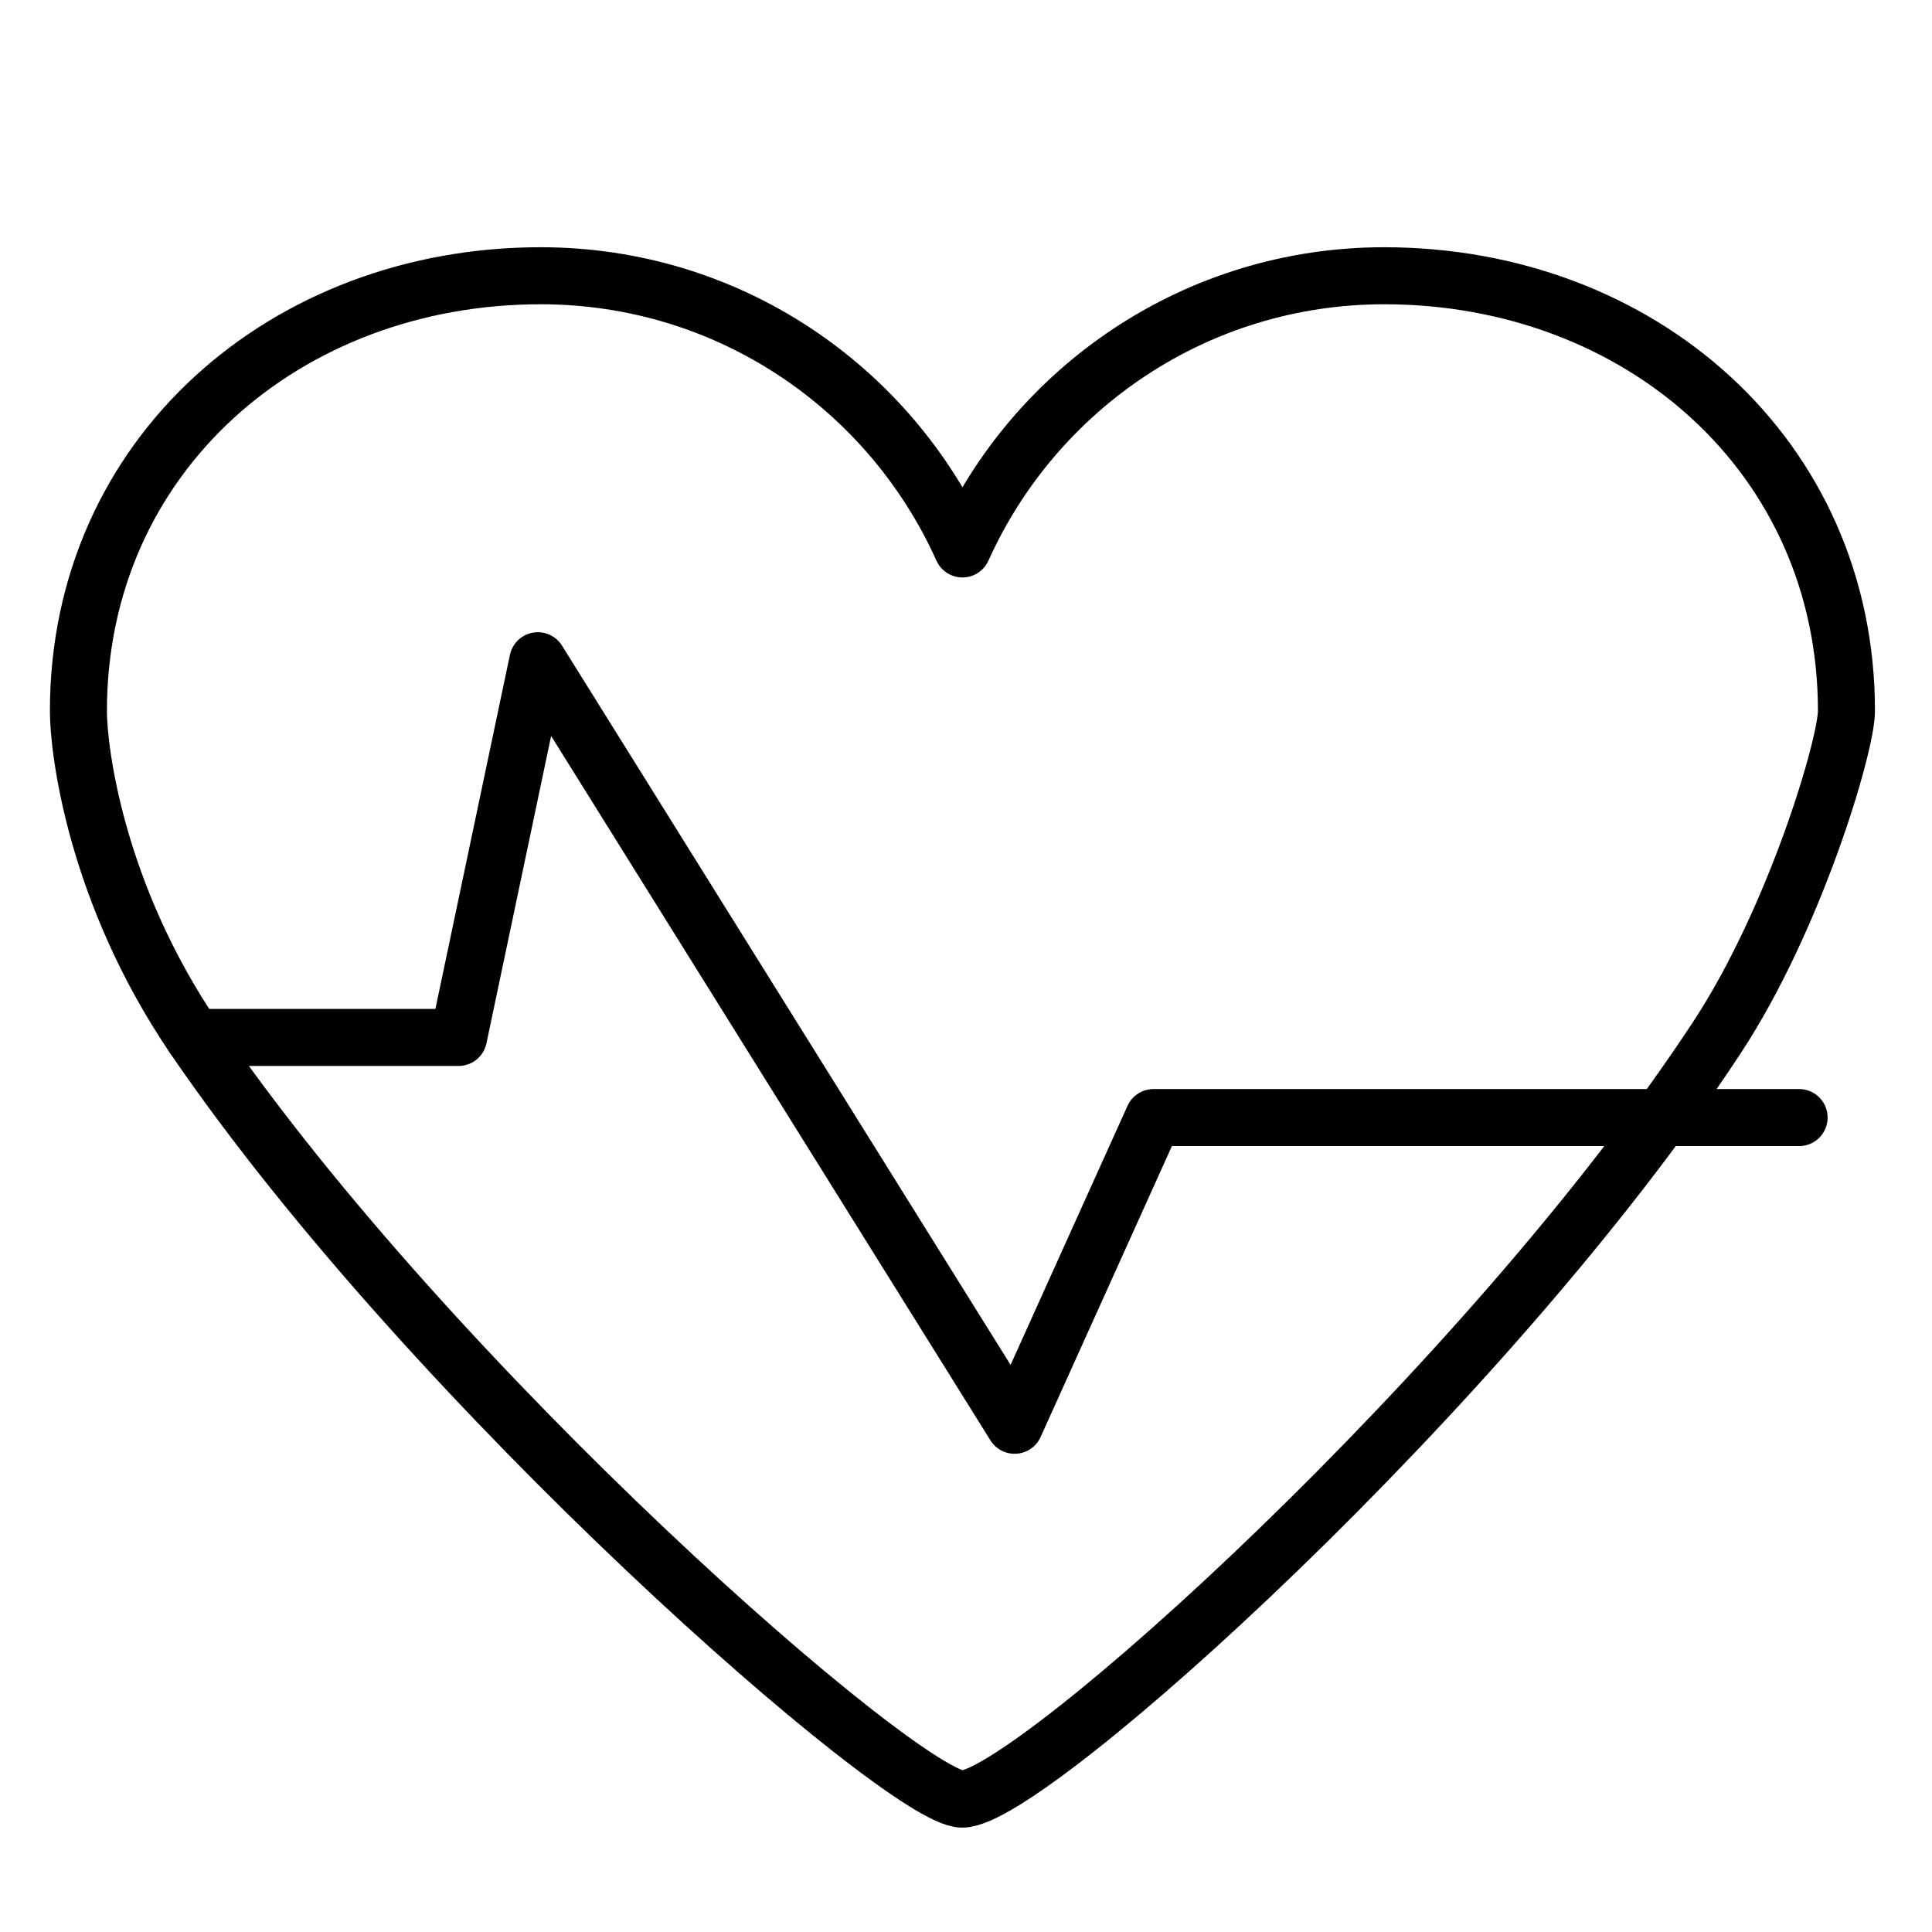 <?xml version="1.0" encoding="utf-8"?>
<!-- Generator: Adobe Illustrator 27.0.0, SVG Export Plug-In . SVG Version: 6.00 Build 0)  -->
<svg version="1.1" xmlns="http://www.w3.org/2000/svg" xmlns:xlink="http://www.w3.org/1999/xlink" x="0px" y="0px"
	 viewBox="0 0 67.75 67.75" style="enable-background:new 0 0 67.75 67.75;" xml:space="preserve">
<style type="text/css">
	.st0{display:none;}
	.st1{display:inline;opacity:0.5;}
	.st2{fill:none;stroke:#E62AFF;stroke-width:0.25;stroke-miterlimit:10;}
	.st3{display:inline;}
	.st4{display:inline;fill:none;stroke:#FFFFFF;stroke-width:2;stroke-miterlimit:10;}
	.st5{fill:none;stroke:#000000;stroke-width:2;stroke-linecap:round;stroke-linejoin:round;stroke-miterlimit:10;}
	.st6{fill:none;stroke:#000000;stroke-width:2;stroke-linecap:round;stroke-linejoin:round;}
</style>
<g id="guide" class="st0">
	<g class="st1">
		<g>
			<g>
				<g>
					<rect x="0.12" y="0.12" class="st2" width="67.5" height="67.5"/>
					<circle class="st2" cx="33.88" cy="33.88" r="33.75"/>
					<circle class="st2" cx="33.88" cy="33.88" r="16.88"/>
					<line class="st2" x1="33.88" y1="67.62" x2="33.88" y2="0.12"/>
					<line class="st2" x1="0.12" y1="33.88" x2="67.62" y2="33.88"/>
				</g>
			</g>
		</g>
	</g>
</g>
<g id="title" class="st0">
	<rect x="-144.25" y="-527.62" class="st4" width="1200" height="1335"/>
</g>
<g id="icon">
	<g>
		<g>
			<path class="st5" d="M64.75,24.93c0-8.96-7.26-15.26-16.21-15.26c-6.59,0-12.25,3.93-14.79,9.58c-2.54-5.65-8.19-9.58-14.79-9.58
				c-8.95,0-16.21,6.31-16.21,15.26c0,1.39,0.61,6.39,4.05,11.45c8.39,12.3,24.9,26.71,26.94,26.71c2.36,0,18.45-14.48,26.47-26.71
				C62.94,32.23,64.75,26.14,64.75,24.93z"/>
		</g>
		<polyline class="st5" points="6.8,36.38 16.08,36.38 18.86,23.17 35.58,49.98 40.45,39.19 63.09,39.19 		"/>
	</g>
</g>
</svg>
